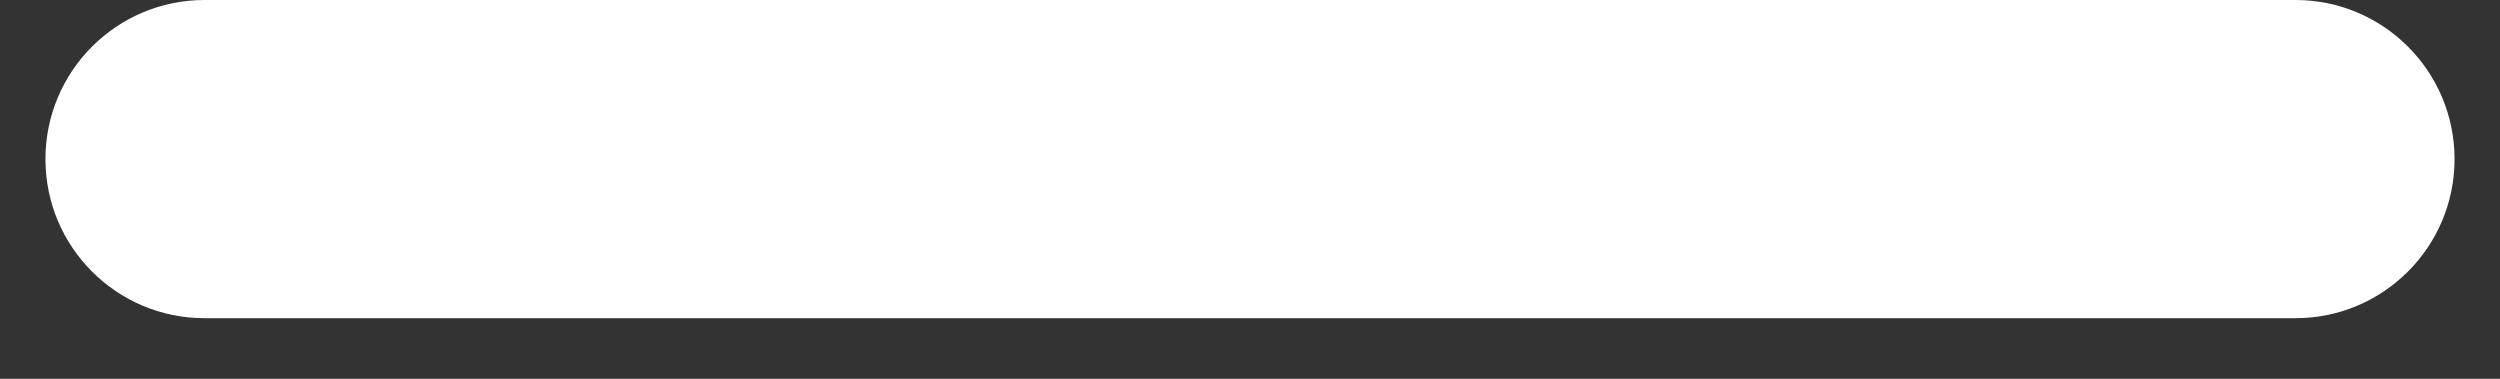 <svg width="33" height="5" viewBox="0 0 33 5" fill="none" xmlns="http://www.w3.org/2000/svg">
<rect x="0" y="0" width="33" height="5" fill="#333333" stroke="none"/>
<path d="M0.6 2.1C0.6 0.94 1.54 0 2.7 0H30.3C31.459 0 32.4 0.94 32.4 2.1V2.1C32.4 3.26 31.459 4.2 30.3 4.2H2.7C1.54 4.2 0.6 3.26 0.6 2.1V2.1Z" fill="white"/>
</svg>
